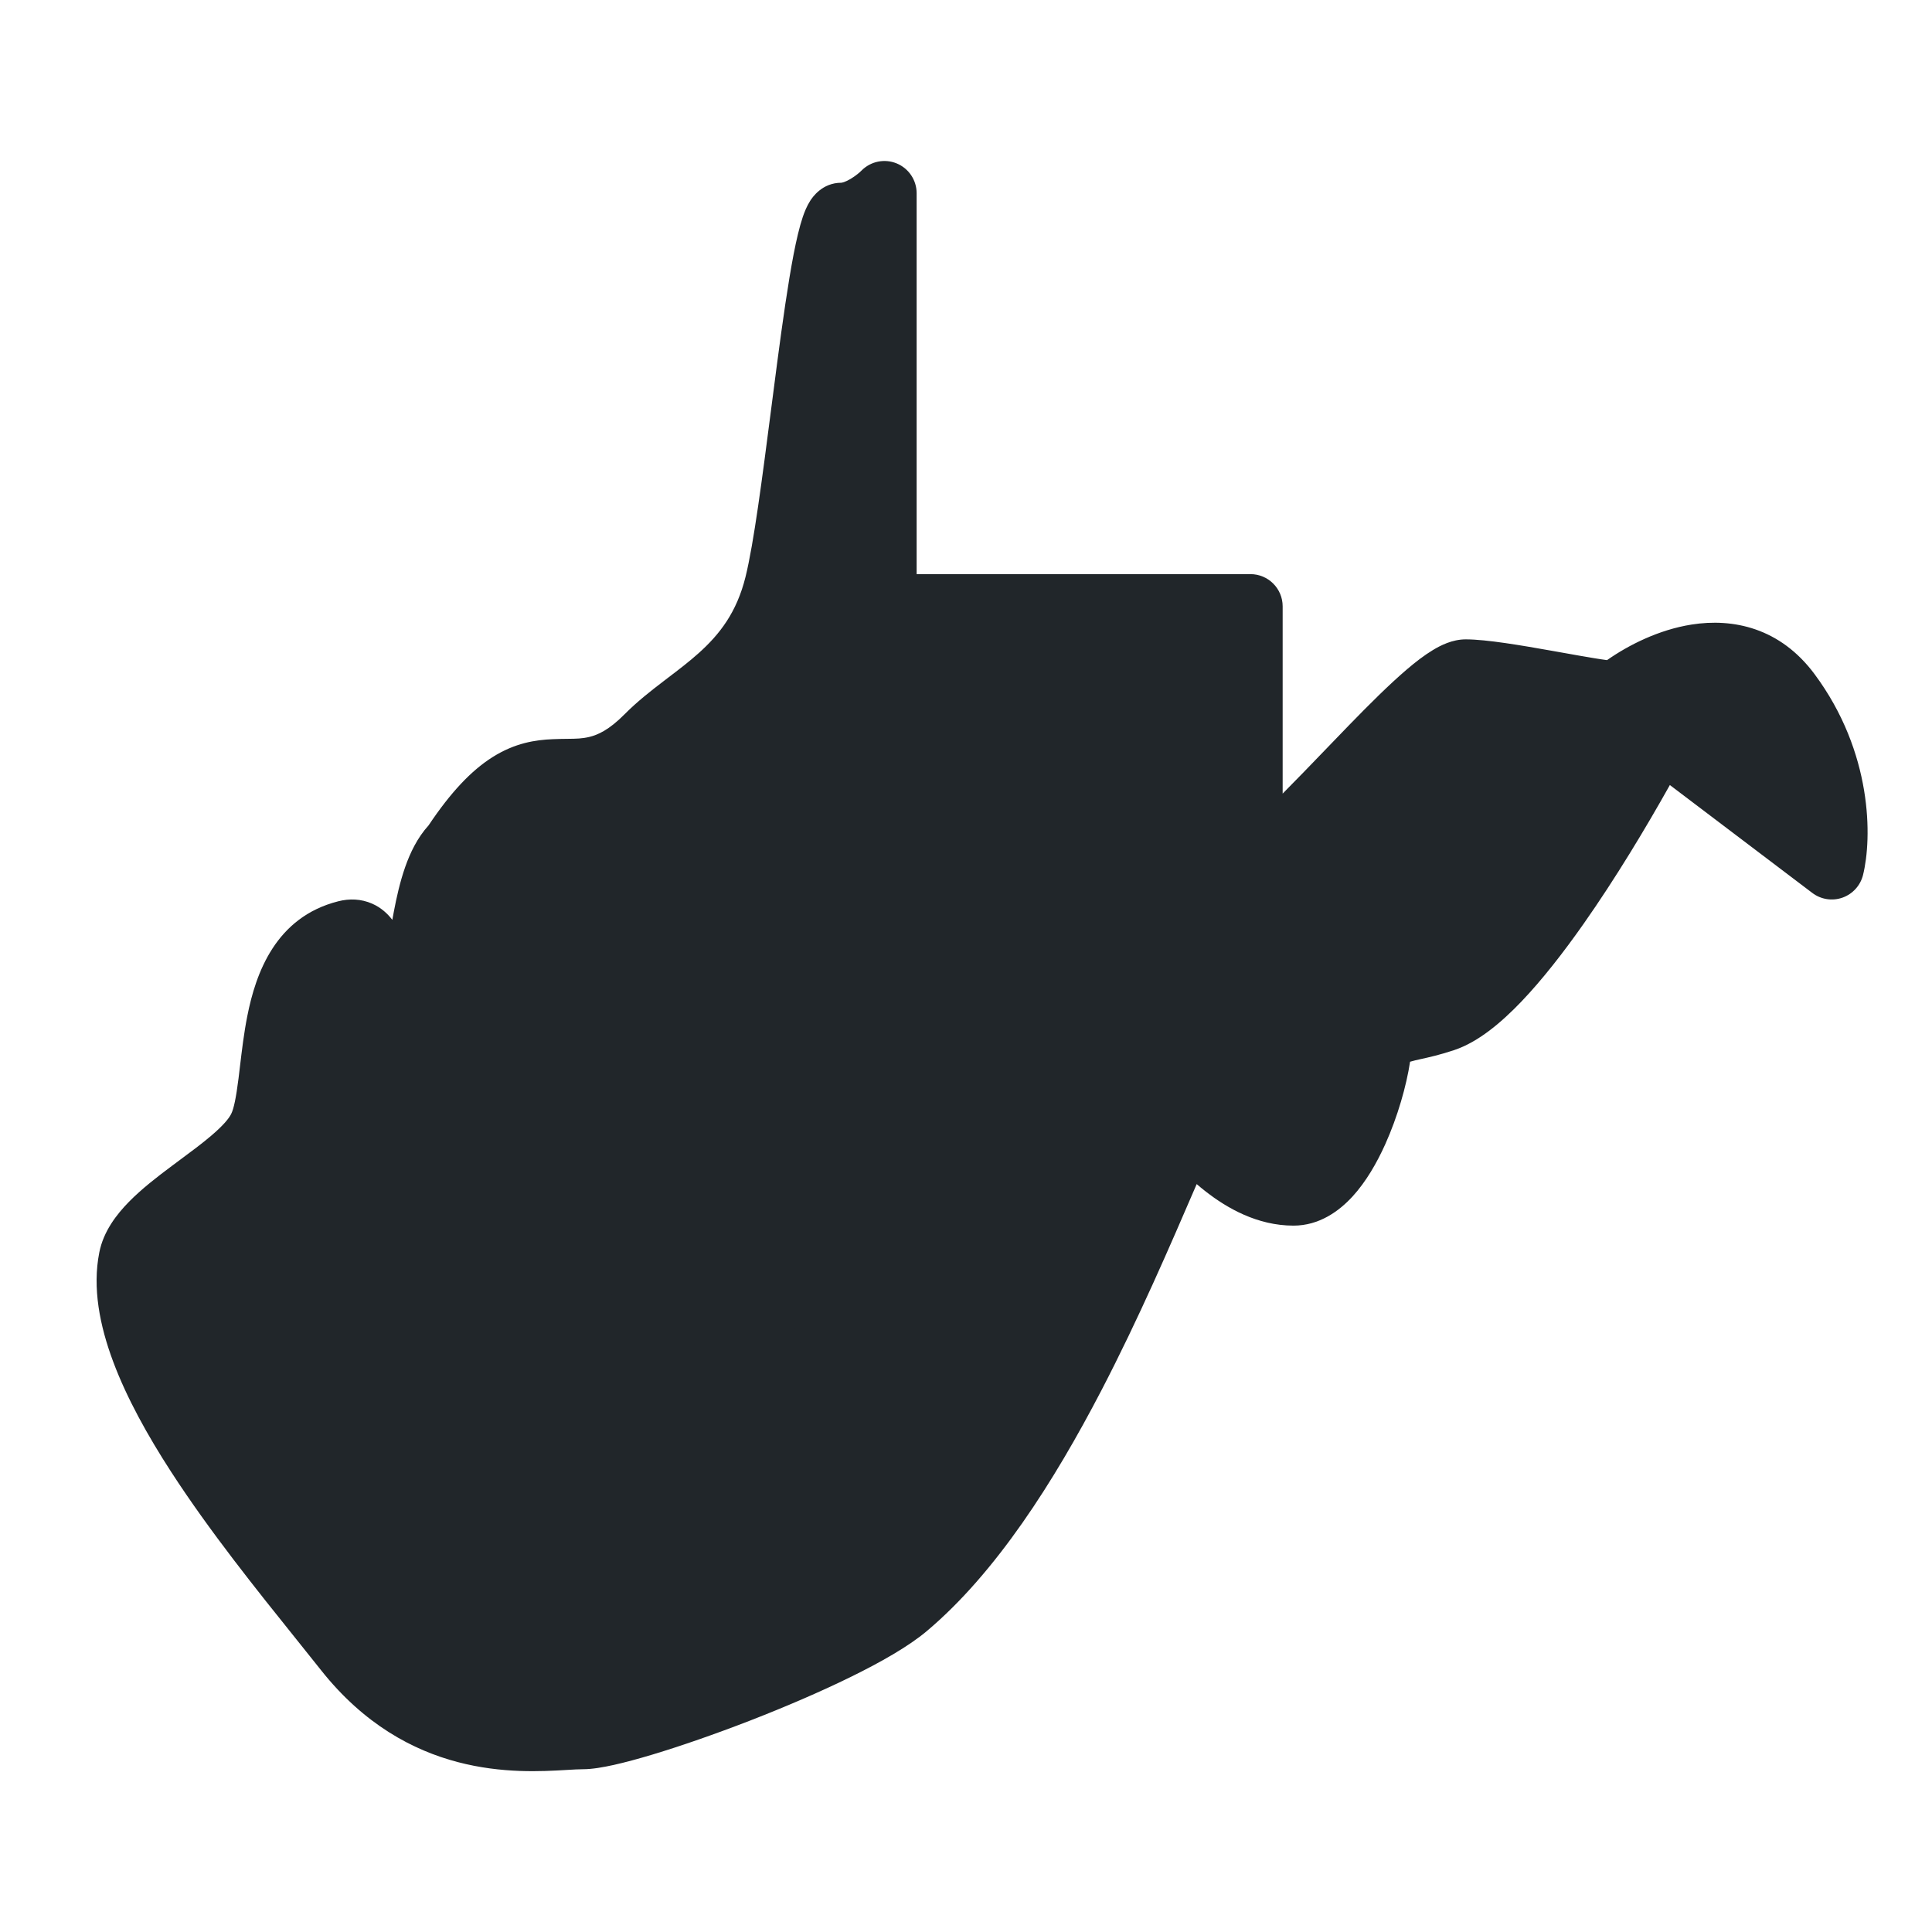 <svg width="60" height="60" viewBox="0 0 60 60" fill="none" xmlns="http://www.w3.org/2000/svg">
<path d="M37.834 19.155H28.467C27.915 19.155 27.467 18.707 27.467 18.155L27.467 7.856C27.467 7.293 26.692 7 26.13 7C25.461 7 24.792 15.779 24.124 18.48C23.455 21.181 21.449 21.856 20.112 23.207C17.742 25.6 16.782 22.575 14.151 26.498C14.114 26.552 14.07 26.606 14.027 26.655C13.113 27.698 13.164 30.223 12.757 30.635C11.42 31.985 12.048 28.957 10.751 29.284C8.076 29.959 8.745 34.011 8.076 35.362C7.408 36.712 4.358 37.933 4.065 39.413C3.396 42.79 8.076 48.192 10.751 51.569C13.425 54.945 16.769 54.27 18.106 54.27C19.443 54.27 26.284 51.777 28.136 50.218C31.72 47.201 34.415 40.95 36.22 36.763L36.243 36.708C36.523 36.06 37.335 35.937 37.876 36.391C38.483 36.901 39.279 37.388 40.171 37.388C41.574 37.388 42.568 34.634 42.796 33.19C42.848 32.861 43.004 32.532 43.313 32.407C43.727 32.24 44.099 32.239 44.852 31.985C46.639 31.384 49.311 27.207 50.976 24.234C51.277 23.697 51.982 23.543 52.472 23.915L55.677 26.342C56.25 26.776 57.032 26.466 56.987 25.75C56.917 24.651 56.561 23.218 55.55 21.856C54.068 19.861 51.712 20.783 50.483 21.644C50.295 21.776 50.075 21.855 49.849 21.827C48.821 21.697 46.455 21.181 45.52 21.181C44.677 21.181 42.395 23.836 40.375 25.843C39.778 26.436 38.834 26.006 38.834 25.165L38.834 20.155C38.834 19.603 38.386 19.155 37.834 19.155Z" fill="#21262A"/>
<path fill-rule="evenodd" clip-rule="evenodd" d="M27.847 5.075C28.222 5.229 28.467 5.595 28.467 6L28.467 17.83H38.834C39.386 17.83 39.834 18.278 39.834 18.83L39.834 24.646C40.257 24.221 40.696 23.765 41.137 23.307C41.389 23.044 41.643 22.781 41.895 22.522C42.524 21.875 43.147 21.254 43.688 20.792C43.958 20.561 44.234 20.348 44.5 20.188C44.733 20.047 45.1 19.856 45.52 19.856C46.165 19.856 47.273 20.047 48.185 20.209C48.3 20.23 48.413 20.25 48.523 20.269C48.879 20.333 49.211 20.392 49.499 20.439C49.655 20.465 49.792 20.486 49.908 20.501C50.566 20.04 51.506 19.558 52.535 19.396C53.819 19.193 55.283 19.495 56.352 20.935C58.163 23.373 58.14 26.032 57.858 27.174C57.777 27.5 57.537 27.764 57.22 27.877C56.903 27.989 56.551 27.934 56.283 27.731L51.859 24.38C51.115 25.71 50.168 27.285 49.18 28.69C48.552 29.584 47.893 30.43 47.246 31.107C46.624 31.756 45.913 32.358 45.171 32.608C44.724 32.759 44.368 32.837 44.123 32.891C44.058 32.906 44.001 32.918 43.952 32.93C43.893 32.944 43.841 32.958 43.791 32.973C43.679 33.718 43.404 34.683 43.022 35.532C42.765 36.103 42.429 36.694 42.003 37.159C41.584 37.615 40.969 38.063 40.171 38.063C39.045 38.063 38.104 37.516 37.451 37.008C37.353 36.932 37.257 36.853 37.164 36.773C37.158 36.788 37.152 36.802 37.146 36.816C36.35 38.662 35.363 40.952 34.205 43.18C32.743 45.99 30.942 48.838 28.779 50.658C28.218 51.131 27.35 51.623 26.416 52.081C25.461 52.55 24.363 53.019 23.29 53.436C22.216 53.852 21.152 54.222 20.265 54.489C19.822 54.622 19.413 54.733 19.063 54.811C18.733 54.884 18.39 54.945 18.106 54.945C17.973 54.945 17.804 54.955 17.603 54.967C16.057 55.058 12.655 55.258 9.967 51.865C9.727 51.562 9.467 51.238 9.195 50.899C7.979 49.384 6.503 47.545 5.315 45.71C4.584 44.582 3.936 43.416 3.515 42.288C3.097 41.17 2.865 39.997 3.084 38.895C3.213 38.239 3.621 37.714 4.008 37.32C4.405 36.916 4.891 36.542 5.332 36.213C5.425 36.143 5.517 36.075 5.606 36.009C5.96 35.747 6.279 35.51 6.56 35.27C6.922 34.962 7.107 34.741 7.18 34.593C7.26 34.433 7.331 34.099 7.408 33.488C7.423 33.37 7.438 33.245 7.453 33.113C7.51 32.637 7.575 32.082 7.681 31.551C7.943 30.224 8.559 28.482 10.506 27.99C10.845 27.904 11.212 27.91 11.562 28.066C11.844 28.191 12.044 28.384 12.184 28.567C12.198 28.486 12.214 28.402 12.231 28.312C12.313 27.879 12.422 27.384 12.586 26.919C12.736 26.492 12.958 26.02 13.309 25.634C13.999 24.602 14.638 23.929 15.293 23.515C15.995 23.071 16.631 22.978 17.169 22.956C17.357 22.948 17.507 22.946 17.635 22.945C17.902 22.942 18.076 22.94 18.306 22.885C18.564 22.822 18.913 22.672 19.401 22.178C19.789 21.787 20.215 21.455 20.602 21.159C20.65 21.122 20.697 21.086 20.744 21.05C21.089 20.788 21.402 20.549 21.701 20.281C22.345 19.703 22.879 19.023 23.153 17.915C23.411 16.872 23.674 14.832 23.948 12.711C24.01 12.232 24.072 11.749 24.135 11.271C24.302 10.007 24.473 8.798 24.646 7.899C24.732 7.457 24.826 7.048 24.932 6.735C24.983 6.586 25.056 6.4 25.163 6.234C25.224 6.14 25.526 5.675 26.13 5.675C26.129 5.675 26.129 5.675 26.129 5.675C26.129 5.675 26.154 5.674 26.208 5.656C26.264 5.636 26.332 5.605 26.409 5.56C26.568 5.466 26.701 5.353 26.756 5.296C27.042 5.008 27.473 4.921 27.847 5.075ZM11.938 29.756C11.938 29.755 11.94 29.751 11.943 29.744C11.94 29.752 11.938 29.756 11.938 29.756ZM12.776 29.953C12.784 29.967 12.784 29.969 12.777 29.954C12.776 29.954 12.776 29.953 12.776 29.953ZM26.467 9.094C26.352 9.802 26.236 10.639 26.118 11.533C26.059 11.977 26 12.437 25.941 12.901C25.667 15.023 25.383 17.228 25.094 18.395C24.7 19.988 23.897 20.997 23.037 21.769C22.674 22.095 22.292 22.385 21.953 22.643C21.907 22.679 21.861 22.714 21.816 22.748C21.43 23.043 21.103 23.302 20.823 23.586C20.117 24.298 19.452 24.665 18.776 24.829C18.306 24.942 17.808 24.947 17.477 24.95C17.389 24.951 17.314 24.951 17.253 24.954C16.919 24.968 16.665 25.014 16.362 25.206C16.025 25.418 15.557 25.857 14.929 26.809C14.893 26.864 14.851 26.915 14.805 26.962C14.708 27.06 14.589 27.253 14.472 27.584C14.359 27.905 14.272 28.282 14.195 28.686C14.168 28.828 14.14 28.99 14.111 29.153C14.067 29.4 14.023 29.651 13.982 29.846C13.945 30.022 13.899 30.212 13.838 30.387C13.785 30.536 13.681 30.798 13.467 31.014C13.265 31.218 13.018 31.428 12.724 31.55C12.383 31.691 11.951 31.721 11.55 31.482C11.222 31.286 11.056 30.988 10.977 30.826C10.89 30.647 10.828 30.454 10.785 30.319L10.784 30.315C10.748 30.201 10.72 30.111 10.696 30.039C10.158 30.308 9.846 30.911 9.642 31.939C9.554 32.387 9.501 32.836 9.446 33.299C9.428 33.444 9.411 33.59 9.393 33.738C9.323 34.287 9.227 34.966 8.973 35.481C8.711 36.008 8.264 36.446 7.857 36.793C7.519 37.081 7.129 37.37 6.771 37.635C6.688 37.697 6.607 37.757 6.528 37.815C6.086 38.145 5.713 38.439 5.435 38.722C5.146 39.016 5.062 39.198 5.046 39.283C4.93 39.869 5.032 40.637 5.388 41.587C5.739 42.527 6.303 43.556 6.994 44.623C8.121 46.364 9.515 48.101 10.729 49.614C11.009 49.963 11.28 50.3 11.535 50.623C13.537 53.151 15.86 53.041 17.435 52.967C17.678 52.956 17.903 52.945 18.106 52.945C18.157 52.945 18.319 52.928 18.627 52.859C18.914 52.795 19.274 52.698 19.689 52.573C20.518 52.324 21.531 51.973 22.566 51.571C23.601 51.17 24.644 50.723 25.535 50.286C26.445 49.839 27.127 49.435 27.492 49.128C29.341 47.572 30.995 45.017 32.43 42.257C33.552 40.101 34.5 37.902 35.294 36.06C35.512 35.555 35.718 35.077 35.913 34.634C36.046 34.331 36.321 34.114 36.646 34.054C36.971 33.993 37.306 34.098 37.538 34.334C37.607 34.402 37.678 34.478 37.755 34.56C37.998 34.817 38.29 35.127 38.678 35.429C39.184 35.822 39.693 36.063 40.171 36.063C40.176 36.063 40.296 36.061 40.529 35.806C40.755 35.56 40.987 35.181 41.198 34.711C41.63 33.75 41.846 32.712 41.846 32.336C41.846 32.003 42.011 31.692 42.287 31.506C42.745 31.198 43.111 31.075 43.485 30.985C43.575 30.964 43.658 30.945 43.74 30.927C43.975 30.875 44.198 30.826 44.532 30.713C44.793 30.625 45.224 30.327 45.8 29.724C46.351 29.149 46.946 28.391 47.544 27.541C48.734 25.847 49.879 23.867 50.648 22.426C50.51 22.495 50.357 22.532 50.201 22.532C49.936 22.532 49.542 22.473 49.176 22.413C48.872 22.363 48.521 22.3 48.161 22.236C48.053 22.217 47.945 22.198 47.836 22.178C46.907 22.014 46.061 21.875 45.608 21.858C45.59 21.867 45.566 21.88 45.534 21.899C45.401 21.98 45.219 22.115 44.987 22.313C44.523 22.709 43.958 23.27 43.328 23.917C43.101 24.15 42.866 24.395 42.625 24.646C41.572 25.741 40.419 26.938 39.462 27.712C39.163 27.954 38.75 28.002 38.403 27.836C38.055 27.67 37.834 27.319 37.834 26.934L37.834 19.83H27.467C27.202 19.83 26.947 19.725 26.76 19.538C26.572 19.35 26.467 19.096 26.467 18.83L26.467 9.094ZM51.458 21.885C51.701 21.866 51.945 21.936 52.142 22.085L55.931 24.955C55.802 24.114 55.471 23.102 54.747 22.128C54.211 21.407 53.558 21.259 52.847 21.371C52.359 21.448 51.87 21.651 51.458 21.885Z" fill="#21262A"/>
<path d="M23.058 36.504H20.922L19.554 42.156H19.518L17.994 36.504H15.858L14.346 42.156H14.31L12.966 36.504H10.758L13.17 45H15.21L16.89 39.252H16.926L18.606 45H20.634L23.058 36.504Z" fill="#21262A"/>
<path d="M31.427 36.504H29.159L27.203 42.528H27.154L25.186 36.504H22.883L26.099 45H28.151L31.427 36.504Z" fill="#21262A"/>
</svg>
